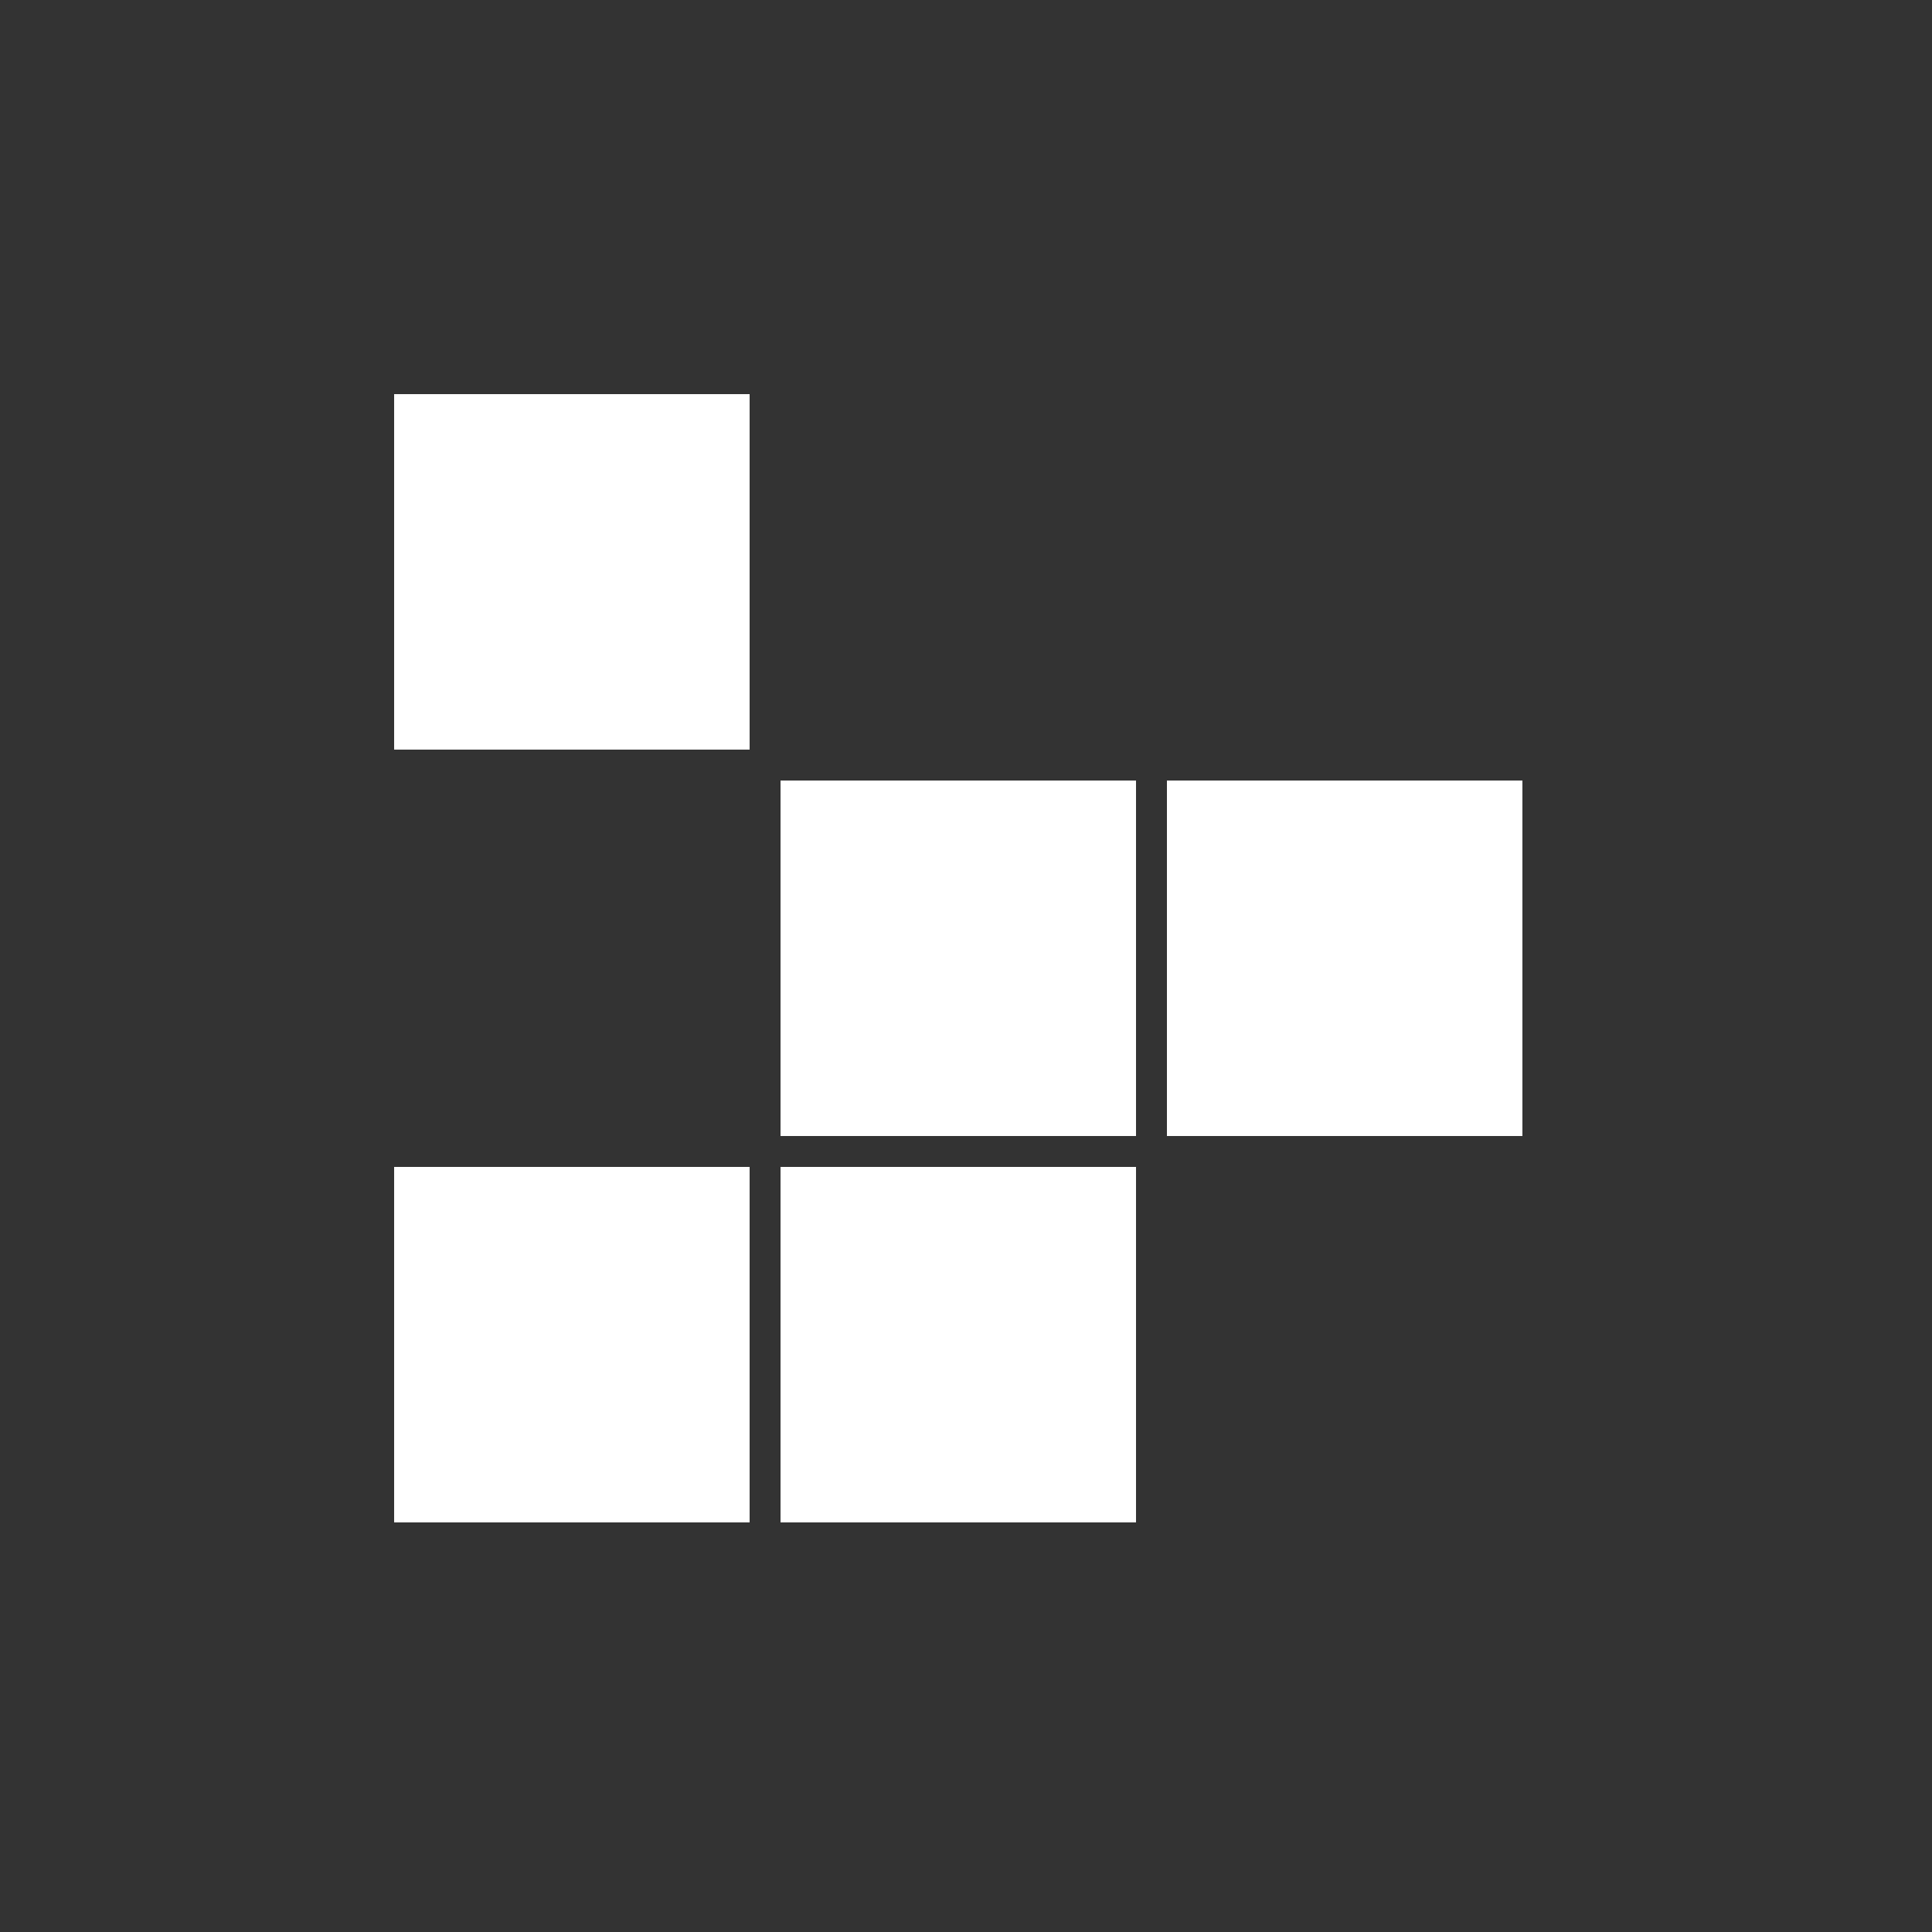 <?xml version="1.0" encoding="utf-8"?>
<svg viewBox="0 0 500 500" xmlns="http://www.w3.org/2000/svg">
  <rect x="0" y="0" width="500" height="500" fill="#333333" stroke="none"/>
  <g fill="#FFF">
    <rect x="202" y="202" width="92" height="92"/>
    <rect x="102" y="102" width="92" height="92"/>
    <rect x="302" y="202" width="92" height="92"/>
    <rect x="102" y="302" width="92" height="92"/>
    <rect x="202" y="302" width="92" height="92"/>
  </g>
</svg>